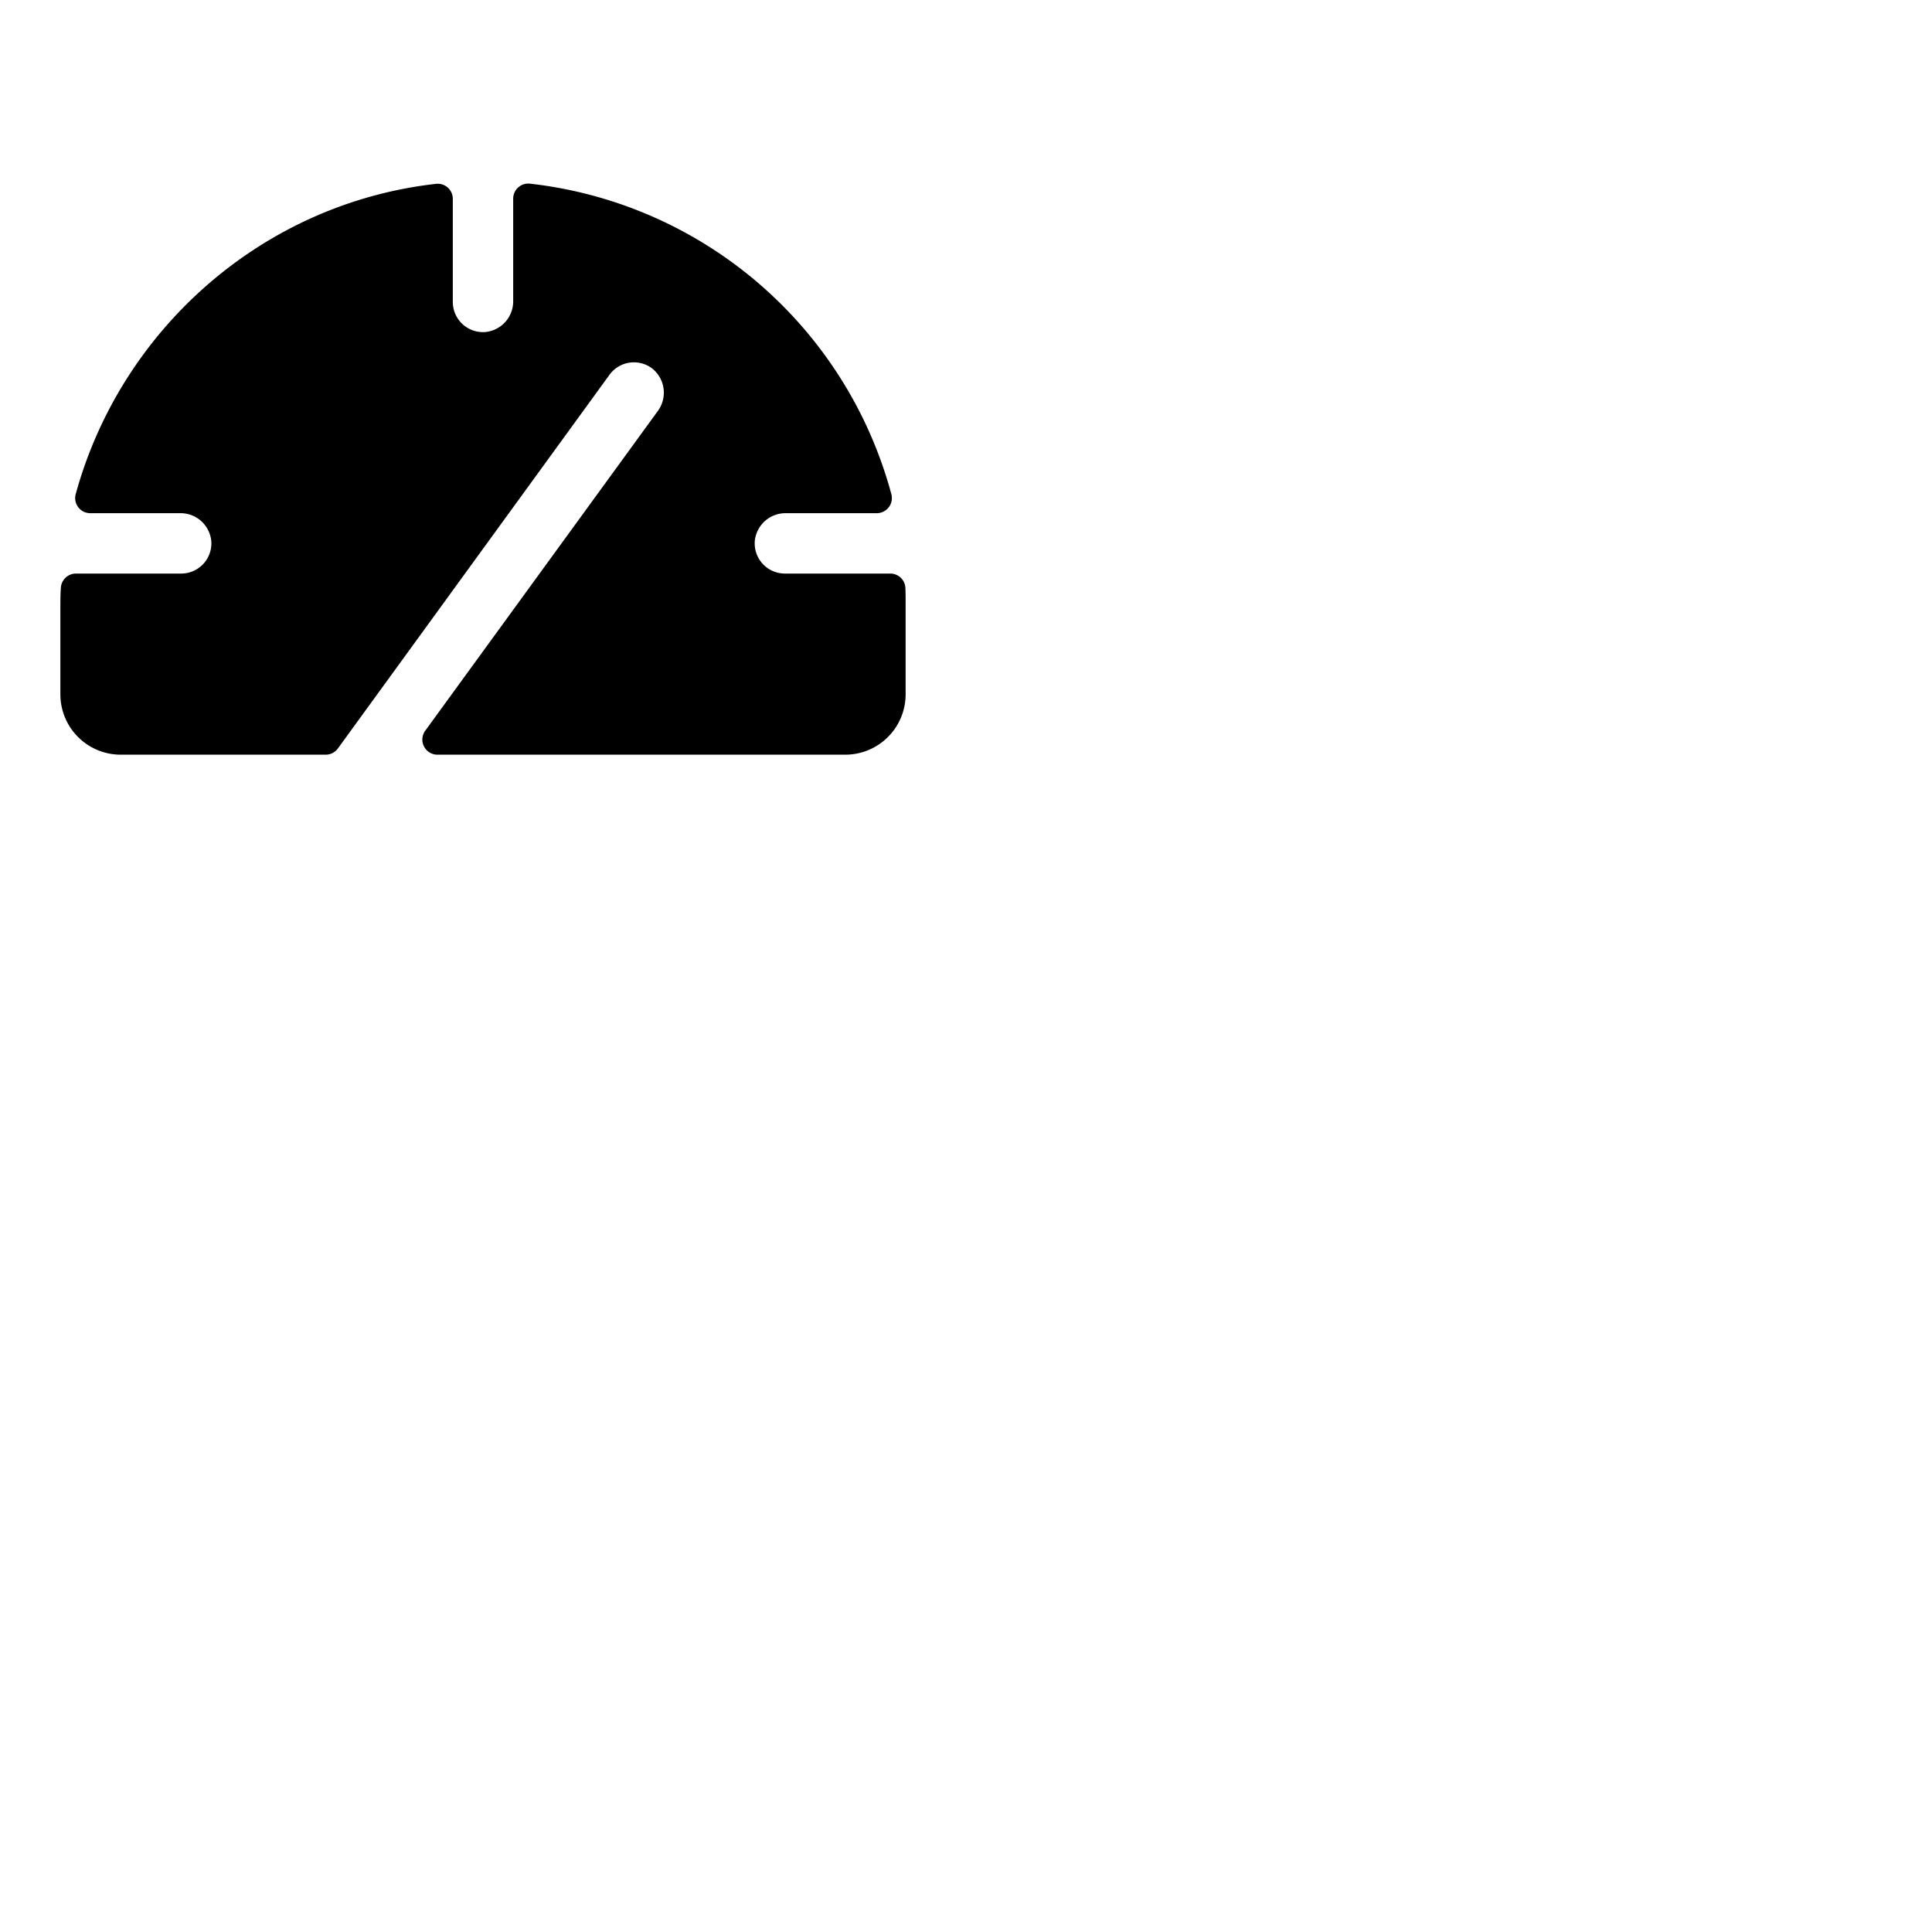 <svg xmlns="http://www.w3.org/2000/svg" version="1.1" viewBox="0 0 512 512" fill="currentColor"><path fill="currentColor" d="M240 160v24a16 16 0 0 1-16 16H115.93a4 4 0 0 1-3.24-6.35L174.27 109a8.21 8.21 0 0 0-1.37-11.3a8 8 0 0 0-11.37 1.61l-72 99.06a4 4 0 0 1-3.28 1.63H32a16 16 0 0 1-16-16v-22.87c0-1.79 0-3.57.13-5.33a4 4 0 0 1 4-3.8H48a8 8 0 0 0 8-8.53a8.17 8.17 0 0 0-8.27-7.47H23.92a4 4 0 0 1-3.87-5c12-43.84 49.66-77.13 95.52-82.28a4 4 0 0 1 4.43 4V80a8 8 0 0 0 8.53 8a8.17 8.17 0 0 0 7.47-8.27V52.67a4 4 0 0 1 4.43-4a112.18 112.18 0 0 1 95.8 82.33a4 4 0 0 1-3.88 5h-24.08a8.17 8.17 0 0 0-8.25 7.47a8 8 0 0 0 8 8.53h27.92a4 4 0 0 1 4 3.86c.06 1.37.06 2.75.06 4.14"/></svg>
